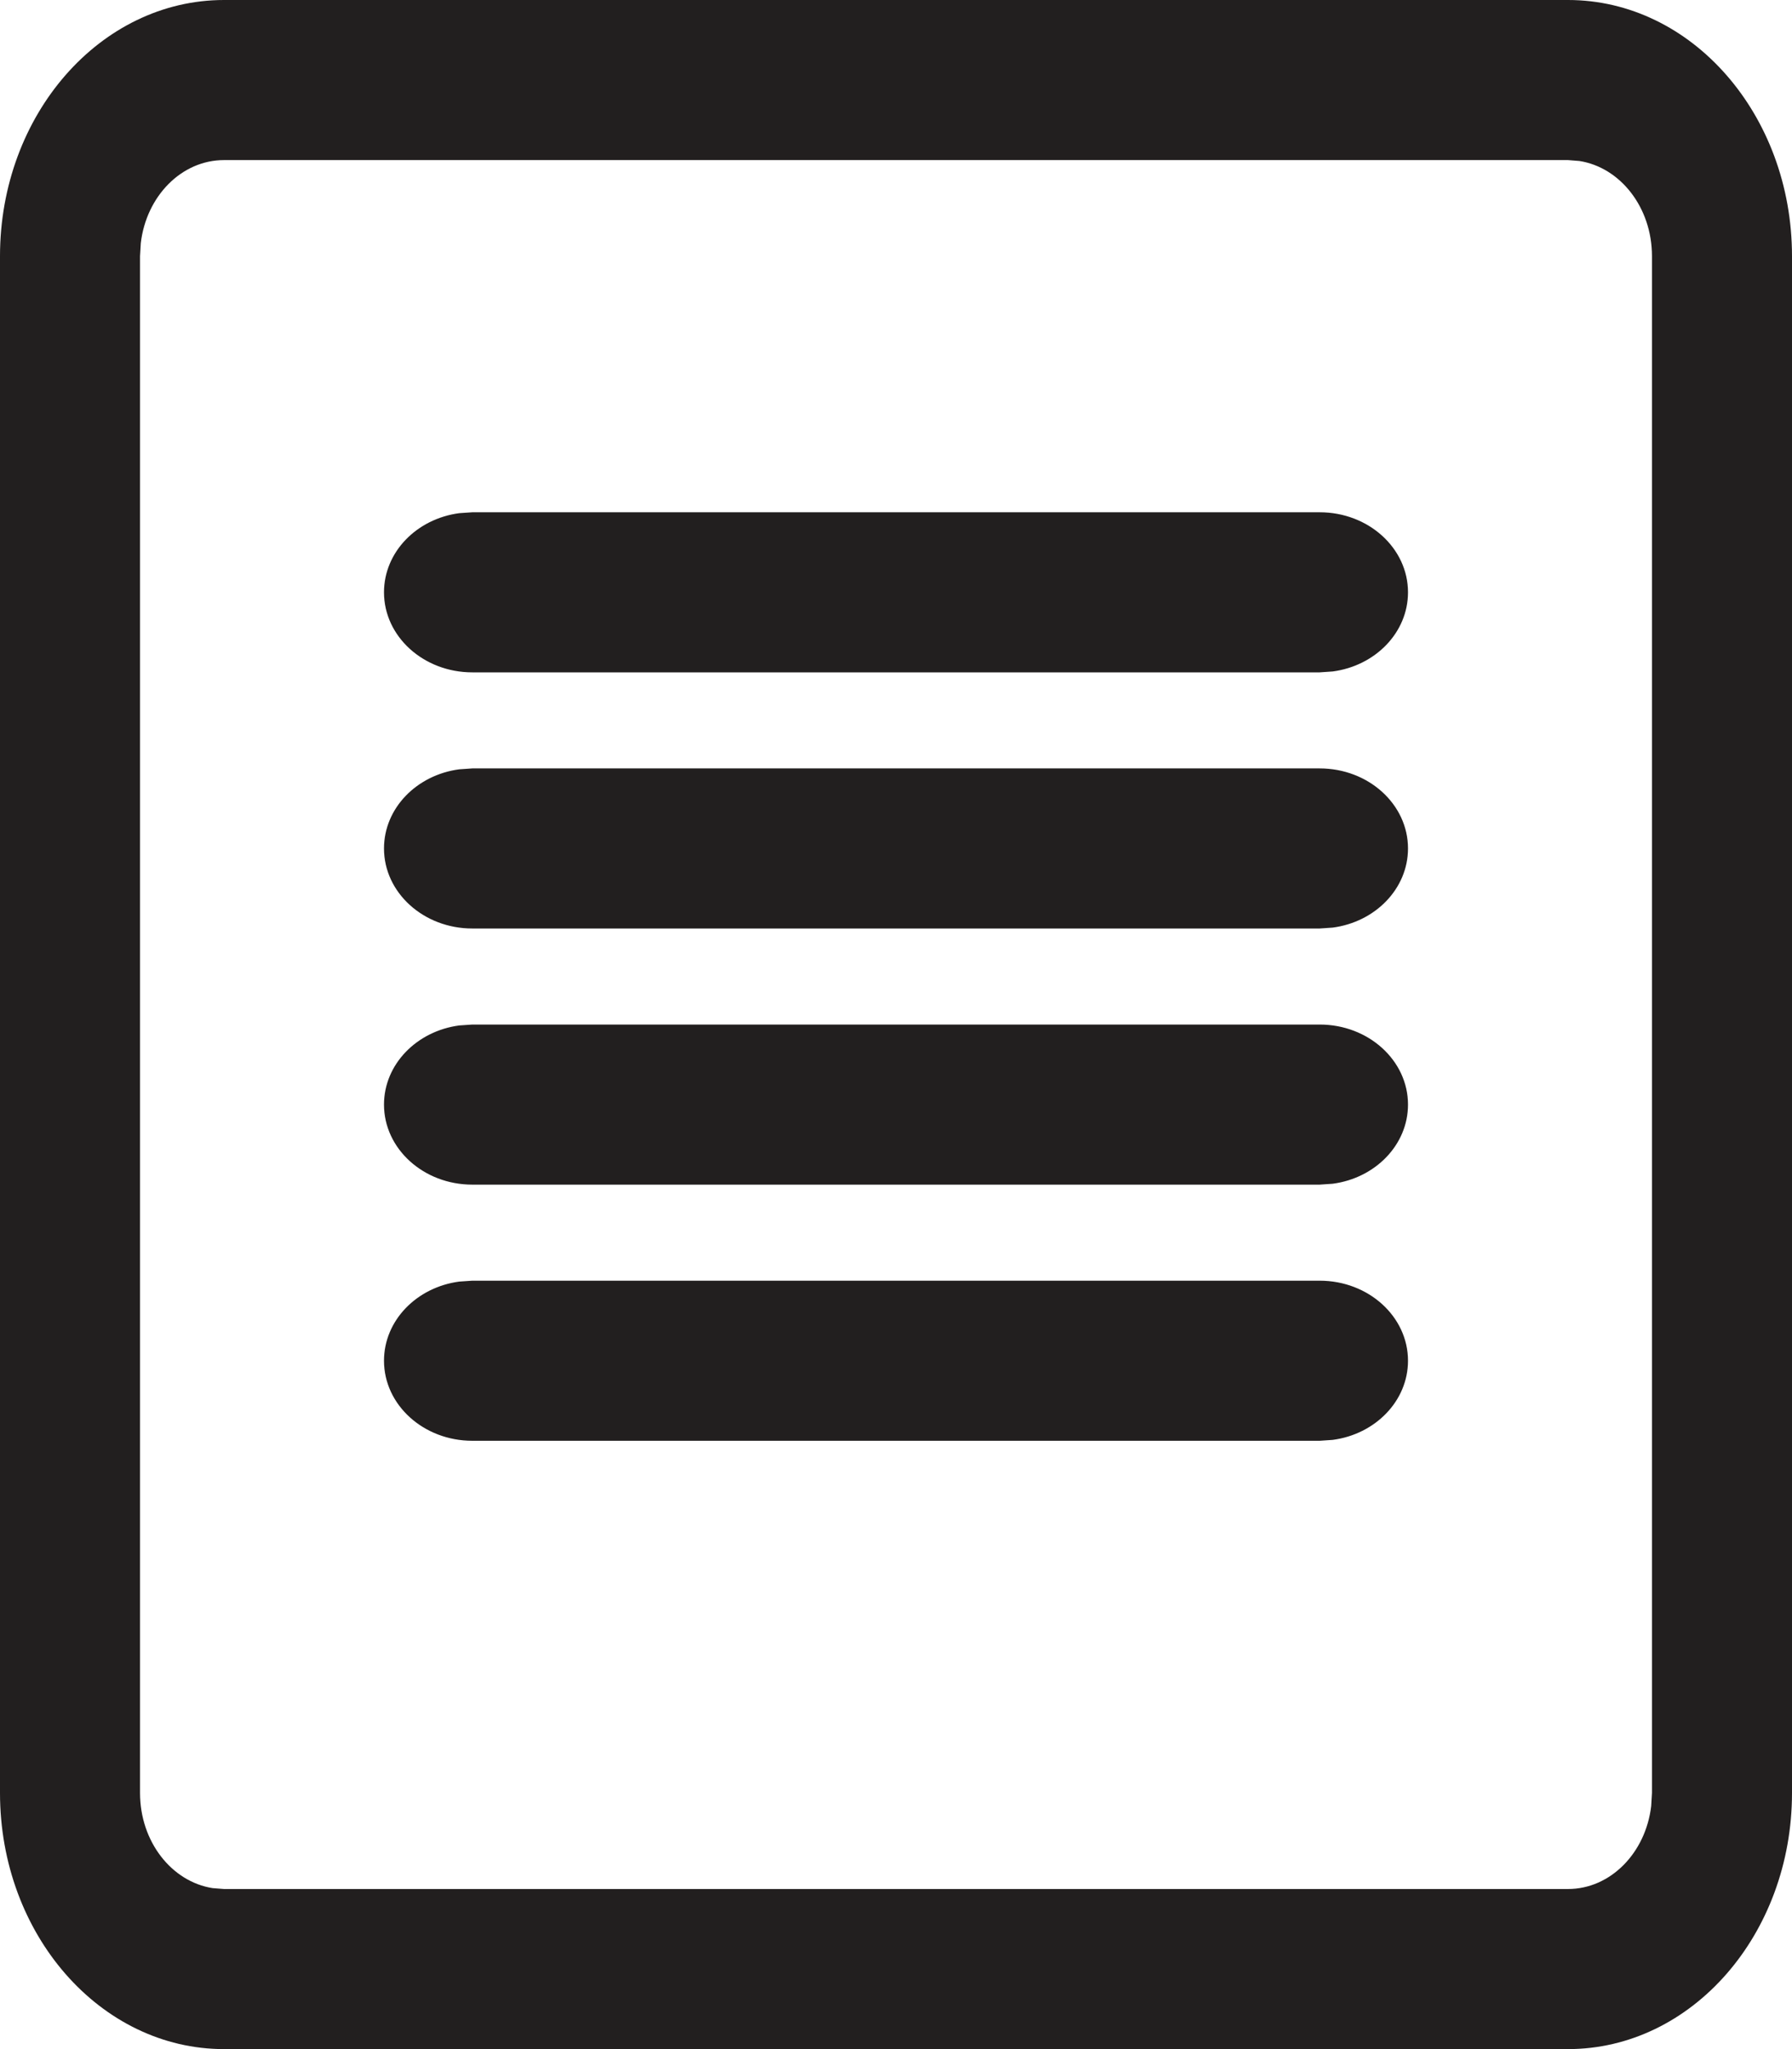 <?xml version="1.0" encoding="UTF-8"?>
<svg width="14px" height="16px" viewBox="0 0 14 16" version="1.1" xmlns="http://www.w3.org/2000/svg" xmlns:xlink="http://www.w3.org/1999/xlink">
    <!-- Generator: Sketch 63.1 (92452) - https://sketch.com -->
    <title>Group 30</title>
    <desc>Created with Sketch.</desc>
    <g id="Assets" stroke="none" stroke-width="1" fill="none" fill-rule="evenodd">
        <g id="Icons" transform="translate(-659, -3243)" fill="#221F1F" fill-rule="nonzero">
            <g id="Group-30" transform="translate(659, 3243)">
                <path d="M12.25,0 C13.216,0 14,0.895 14,2 L14,14 C14,15.105 13.216,16 12.25,16 L1.75,16 C0.784,16 0,15.105 0,14 L0,2 C0,0.895 0.784,0 1.75,0 L12.25,0 Z M12.25,1.25 L1.75,1.25 C1.418,1.25 1.143,1.532 1.1,1.898 L1.094,2 L1.094,14 C1.094,14.38 1.341,14.693 1.661,14.743 L1.75,14.75 L12.25,14.75 C12.582,14.75 12.857,14.468 12.9,14.102 L12.906,14 L12.906,2 C12.906,1.62 12.659,1.307 12.339,1.257 L12.25,1.25 Z" id="Rectangle"></path>
                <path d="M10.31,4 C10.691,4 11,4.28 11,4.625 C11,4.939 10.745,5.199 10.412,5.243 L10.31,5.25 L3.69,5.25 C3.309,5.25 3,4.97 3,4.625 C3,4.311 3.255,4.051 3.588,4.007 L3.69,4 L10.31,4 Z" id="Line-3"></path>
                <path d="M10.31,8 C10.691,8 11,8.28 11,8.625 C11,8.939 10.745,9.199 10.412,9.243 L10.31,9.25 L3.69,9.25 C3.309,9.25 3,8.97 3,8.625 C3,8.311 3.255,8.051 3.588,8.007 L3.69,8 L10.31,8 Z" id="Line-3"></path>
                <path d="M10.31,10 C10.691,10 11,10.28 11,10.625 C11,10.939 10.745,11.199 10.412,11.243 L10.31,11.25 L3.69,11.25 C3.309,11.25 3,10.97 3,10.625 C3,10.311 3.255,10.051 3.588,10.007 L3.69,10 L10.31,10 Z" id="Line-3"></path>
                <path d="M10.31,6 C10.691,6 11,6.28 11,6.625 C11,6.939 10.745,7.199 10.412,7.243 L10.31,7.25 L3.69,7.25 C3.309,7.25 3,6.97 3,6.625 C3,6.311 3.255,6.051 3.588,6.007 L3.69,6 L10.31,6 Z" id="Line-3"></path>
            </g>
        </g>
    </g>
</svg>